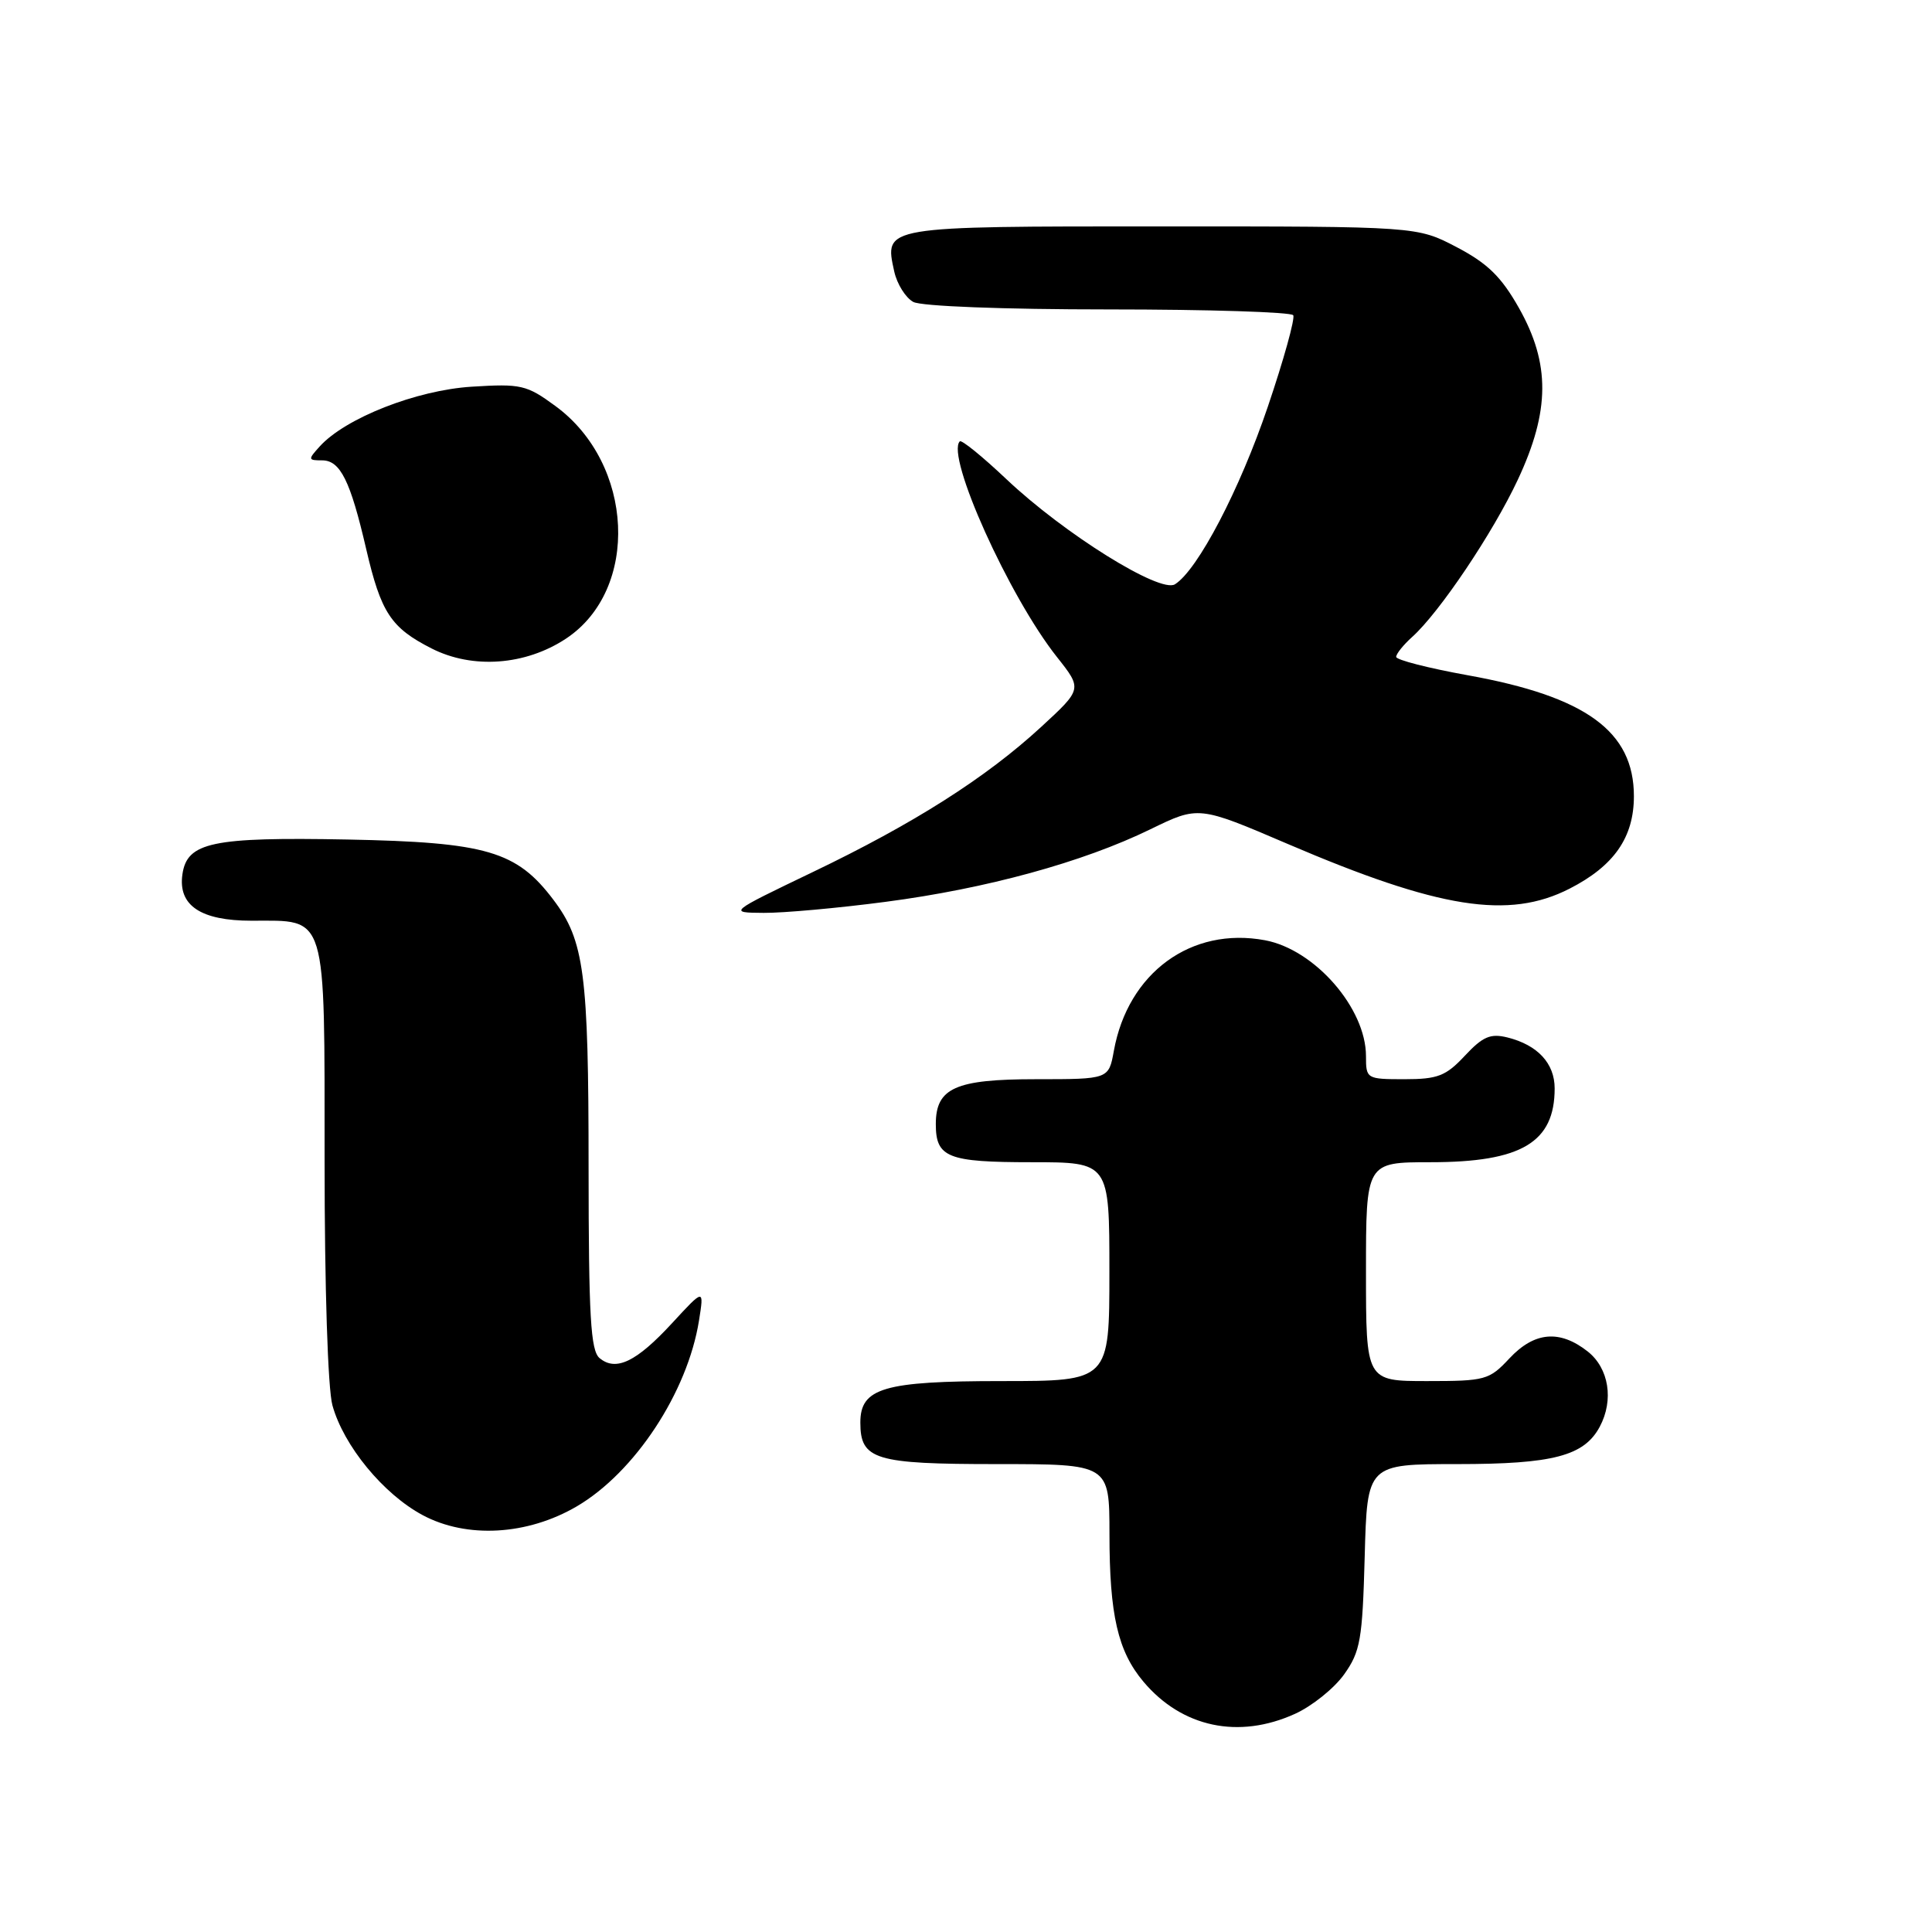 <?xml version="1.0" encoding="UTF-8" standalone="no"?>
<!DOCTYPE svg PUBLIC "-//W3C//DTD SVG 1.1//EN" "http://www.w3.org/Graphics/SVG/1.1/DTD/svg11.dtd" >
<svg xmlns="http://www.w3.org/2000/svg" xmlns:xlink="http://www.w3.org/1999/xlink" version="1.1" viewBox="0 0 256 256">
 <g >
 <path fill="currentColor"
d=" M 171.60 227.09 C 173.85 226.07 176.78 223.72 178.10 221.87 C 180.26 218.83 180.53 217.29 180.83 206.25 C 181.16 194.00 181.16 194.00 193.13 194.00 C 205.78 194.00 209.90 192.92 211.97 189.06 C 213.87 185.51 213.19 181.29 210.37 179.07 C 206.66 176.16 203.31 176.46 200.00 180.00 C 197.33 182.86 196.81 183.00 189.10 183.00 C 181.00 183.00 181.00 183.00 181.00 168.50 C 181.00 154.00 181.00 154.00 189.55 154.00 C 201.60 154.00 206.00 151.38 206.00 144.22 C 206.00 140.90 203.75 138.47 199.75 137.47 C 197.49 136.91 196.49 137.34 194.10 139.89 C 191.59 142.58 190.51 143.00 186.10 143.00 C 181.08 143.00 181.00 142.95 181.00 139.95 C 181.00 133.60 174.23 125.83 167.63 124.59 C 157.85 122.76 149.46 128.89 147.59 139.25 C 146.91 143.00 146.91 143.00 137.28 143.00 C 126.59 143.00 124.00 144.16 124.00 148.95 C 124.00 153.38 125.56 154.00 136.70 154.00 C 147.00 154.00 147.00 154.00 147.00 168.50 C 147.00 183.00 147.00 183.00 132.72 183.00 C 117.11 183.00 114.00 183.91 114.00 188.49 C 114.00 193.42 115.90 194.00 132.07 194.00 C 147.00 194.00 147.00 194.00 147.01 203.25 C 147.01 213.99 148.12 218.80 151.51 222.83 C 156.61 228.89 164.13 230.49 171.60 227.09 Z  M 76.43 199.60 C 84.12 195.09 91.10 184.48 92.62 174.99 C 93.30 170.72 93.30 170.72 89.06 175.32 C 84.33 180.45 81.62 181.76 79.45 179.96 C 78.26 178.97 78.00 174.50 77.99 154.63 C 77.99 128.99 77.42 124.64 73.34 119.24 C 68.46 112.77 64.48 111.60 46.00 111.24 C 28.10 110.90 24.78 111.60 24.17 115.86 C 23.58 119.98 26.59 122.00 33.33 122.00 C 43.43 122.00 43.00 120.59 43.01 153.90 C 43.01 170.52 43.44 184.06 44.05 186.22 C 45.53 191.57 50.79 197.97 56.00 200.76 C 61.84 203.89 69.87 203.44 76.43 199.60 Z  M 117.33 119.50 C 130.71 117.75 143.48 114.25 152.44 109.88 C 158.82 106.77 158.82 106.77 170.66 111.84 C 190.67 120.41 199.91 121.88 207.98 117.75 C 213.87 114.74 216.50 110.96 216.50 105.50 C 216.50 96.91 210.16 92.29 194.46 89.47 C 189.26 88.53 185.00 87.44 185.00 87.04 C 185.00 86.64 185.95 85.45 187.12 84.40 C 190.74 81.15 197.83 70.60 201.13 63.54 C 205.39 54.43 205.43 48.20 201.28 40.83 C 198.93 36.67 197.12 34.90 193.02 32.75 C 187.77 30.00 187.77 30.00 154.01 30.00 C 116.83 30.00 117.17 29.94 118.49 35.97 C 118.86 37.64 120.00 39.46 121.02 40.01 C 122.09 40.58 132.92 41.00 146.88 41.00 C 160.08 41.00 171.10 41.35 171.36 41.77 C 171.62 42.20 170.11 47.65 167.99 53.90 C 164.27 64.88 158.71 75.52 155.69 77.42 C 153.73 78.66 141.02 70.74 133.35 63.49 C 130.19 60.50 127.42 58.25 127.18 58.48 C 125.29 60.37 133.70 79.05 140.06 87.07 C 143.41 91.30 143.41 91.30 137.95 96.33 C 130.64 103.06 121.08 109.14 107.64 115.58 C 96.50 120.93 96.50 120.93 101.20 120.96 C 103.78 120.98 111.04 120.33 117.33 119.50 Z  M 75.00 84.62 C 84.81 78.12 84.04 61.43 73.58 53.79 C 69.78 51.00 69.03 50.83 62.50 51.24 C 55.17 51.70 45.76 55.40 42.36 59.16 C 40.79 60.89 40.81 61.00 42.68 61.00 C 45.09 61.00 46.42 63.68 48.52 72.74 C 50.48 81.18 51.79 83.18 57.18 85.92 C 62.62 88.69 69.63 88.17 75.00 84.62 Z "/>
</g>
</svg>